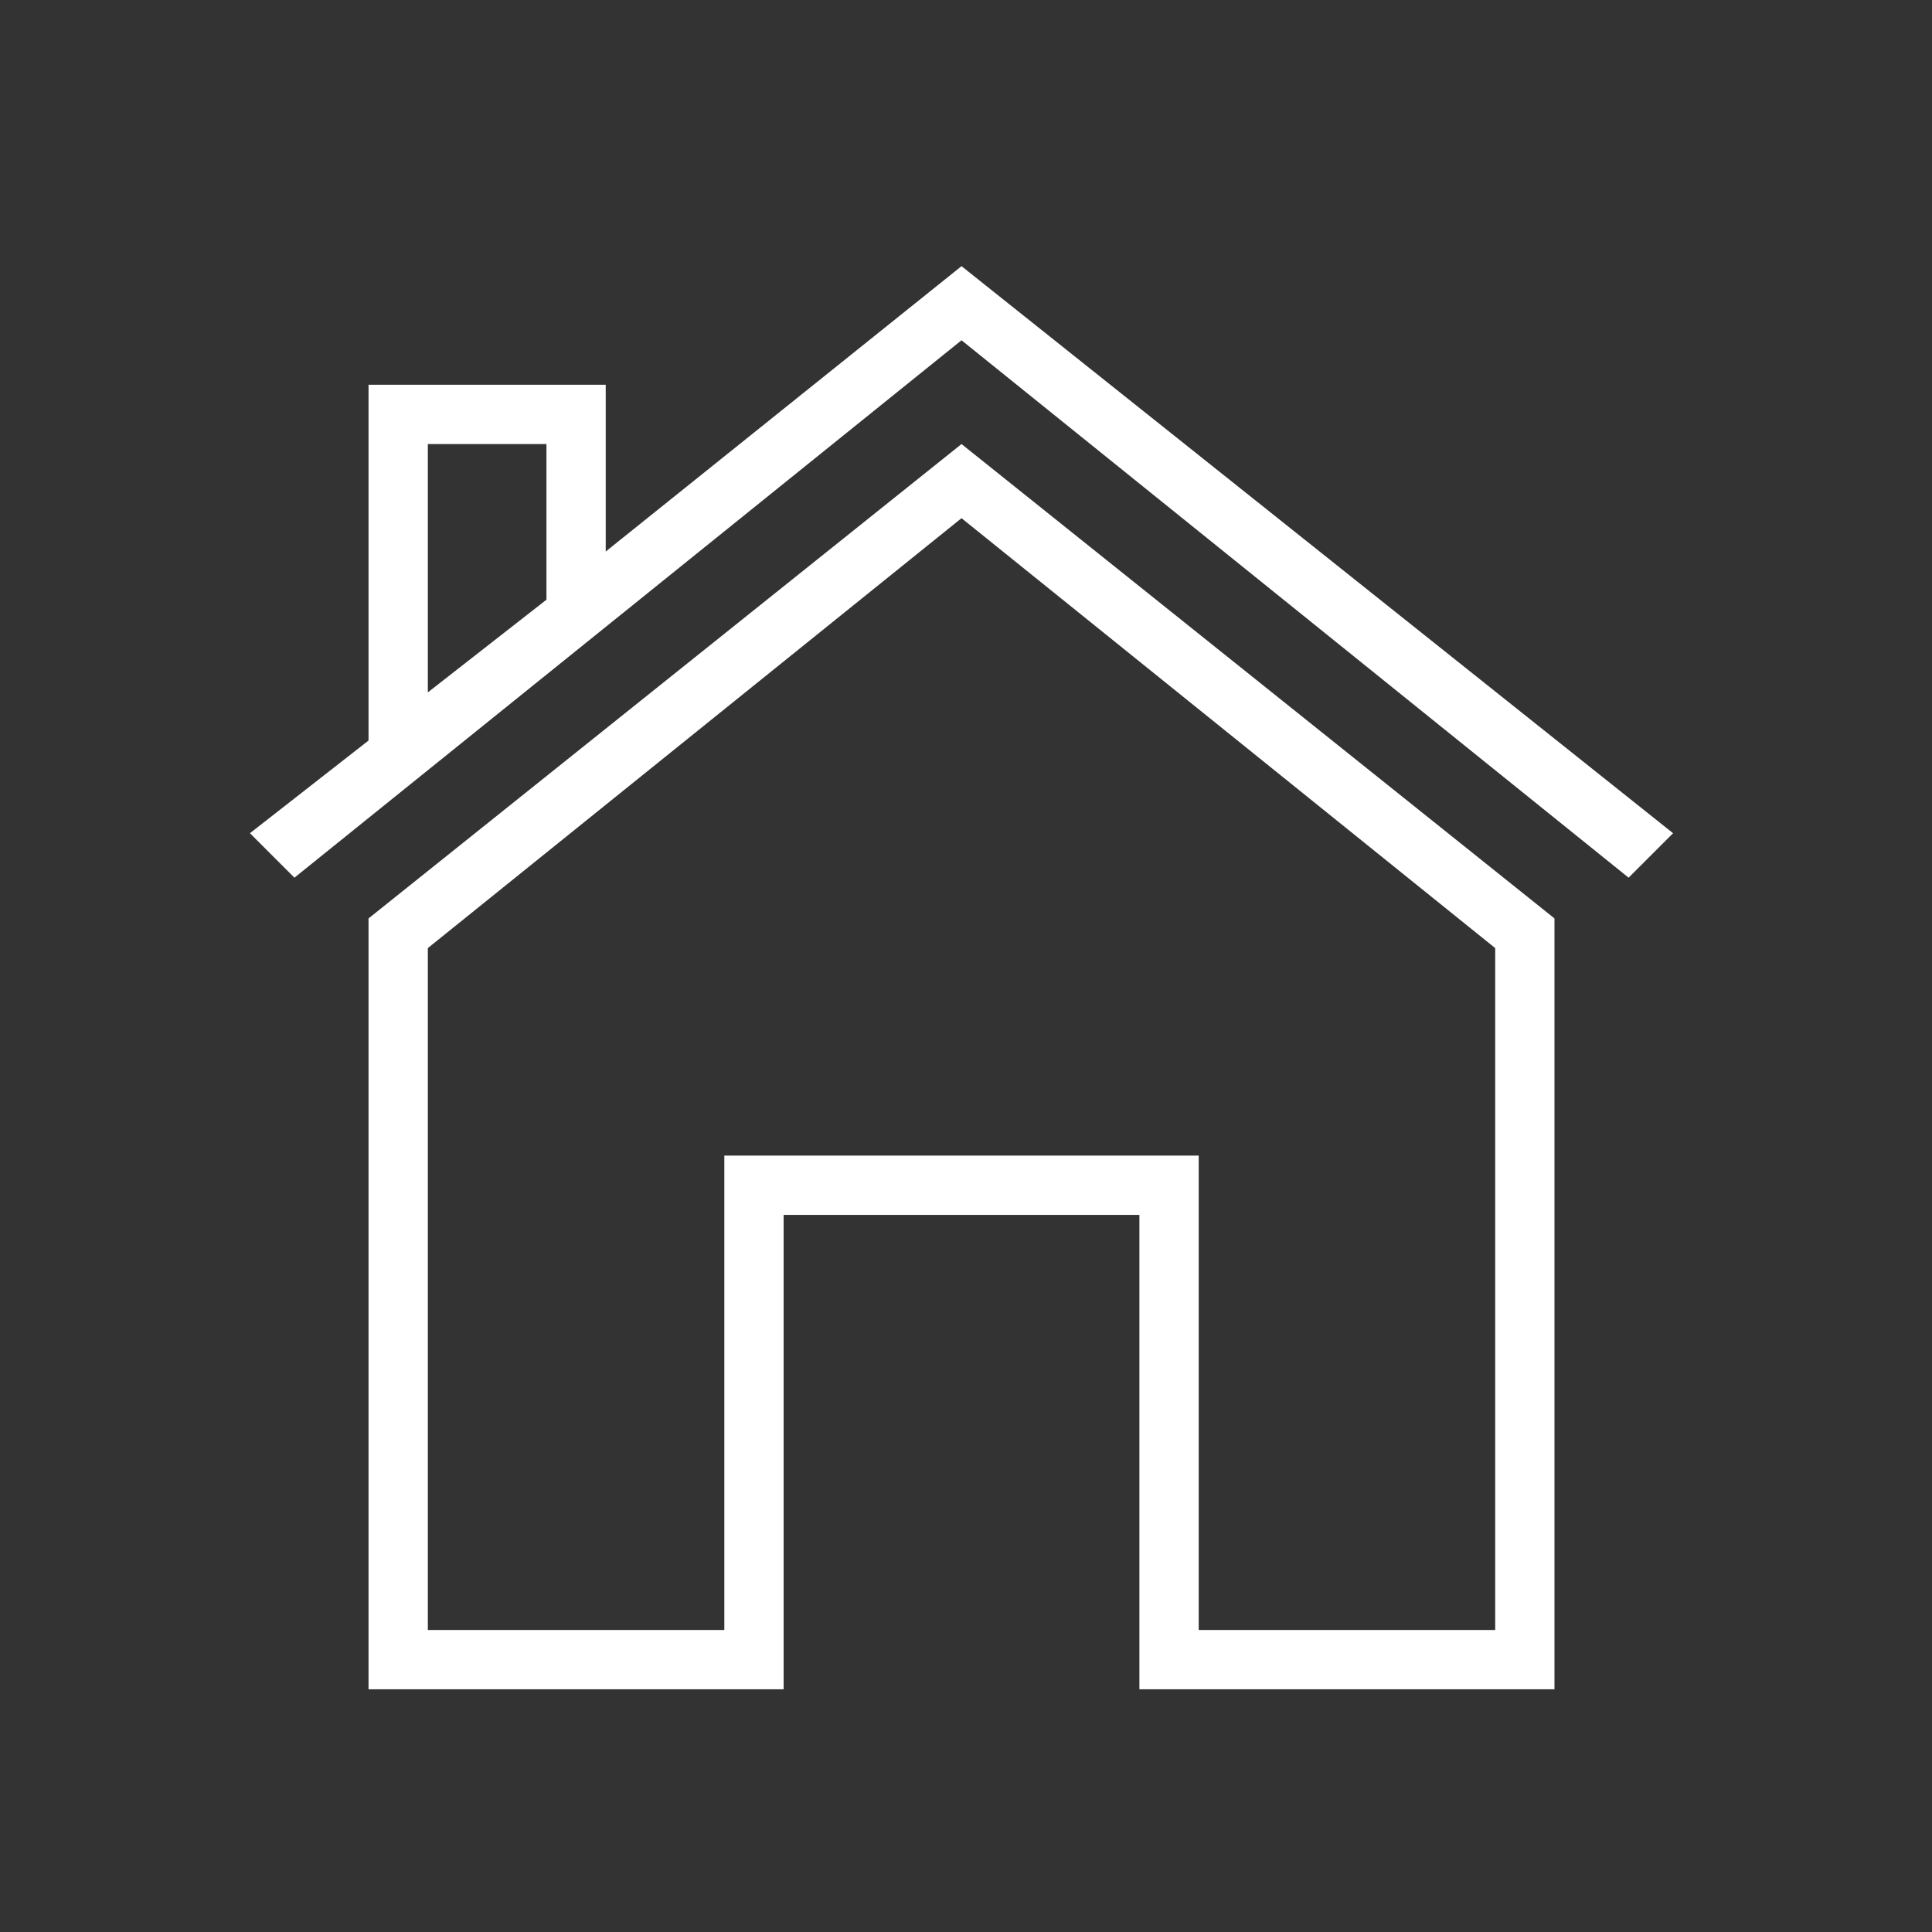 <svg width="56" height="56" viewBox="0 0 56 56" fill="none" xmlns="http://www.w3.org/2000/svg">
<rect x="0" y="0" width="56" height="56" fill="#333333" stroke="none"/>
<path d="M27.87 12.871L45.057 26.621V48.965H33.026V35.215H22.714V48.965H10.682V26.621L27.87 12.871ZM43.339 47.246V27.481L27.87 15.02L12.401 27.481V47.246H20.995V33.496H34.745V47.246H43.339ZM27.87 7.715L48.495 24.151L47.206 25.44L27.87 9.863L8.534 25.44L7.245 24.151L10.682 21.465V11.152H17.557V15.986L27.87 7.715ZM15.839 17.383V12.871H12.401V20.069L15.839 17.383Z" fill="white"/>
</svg>
